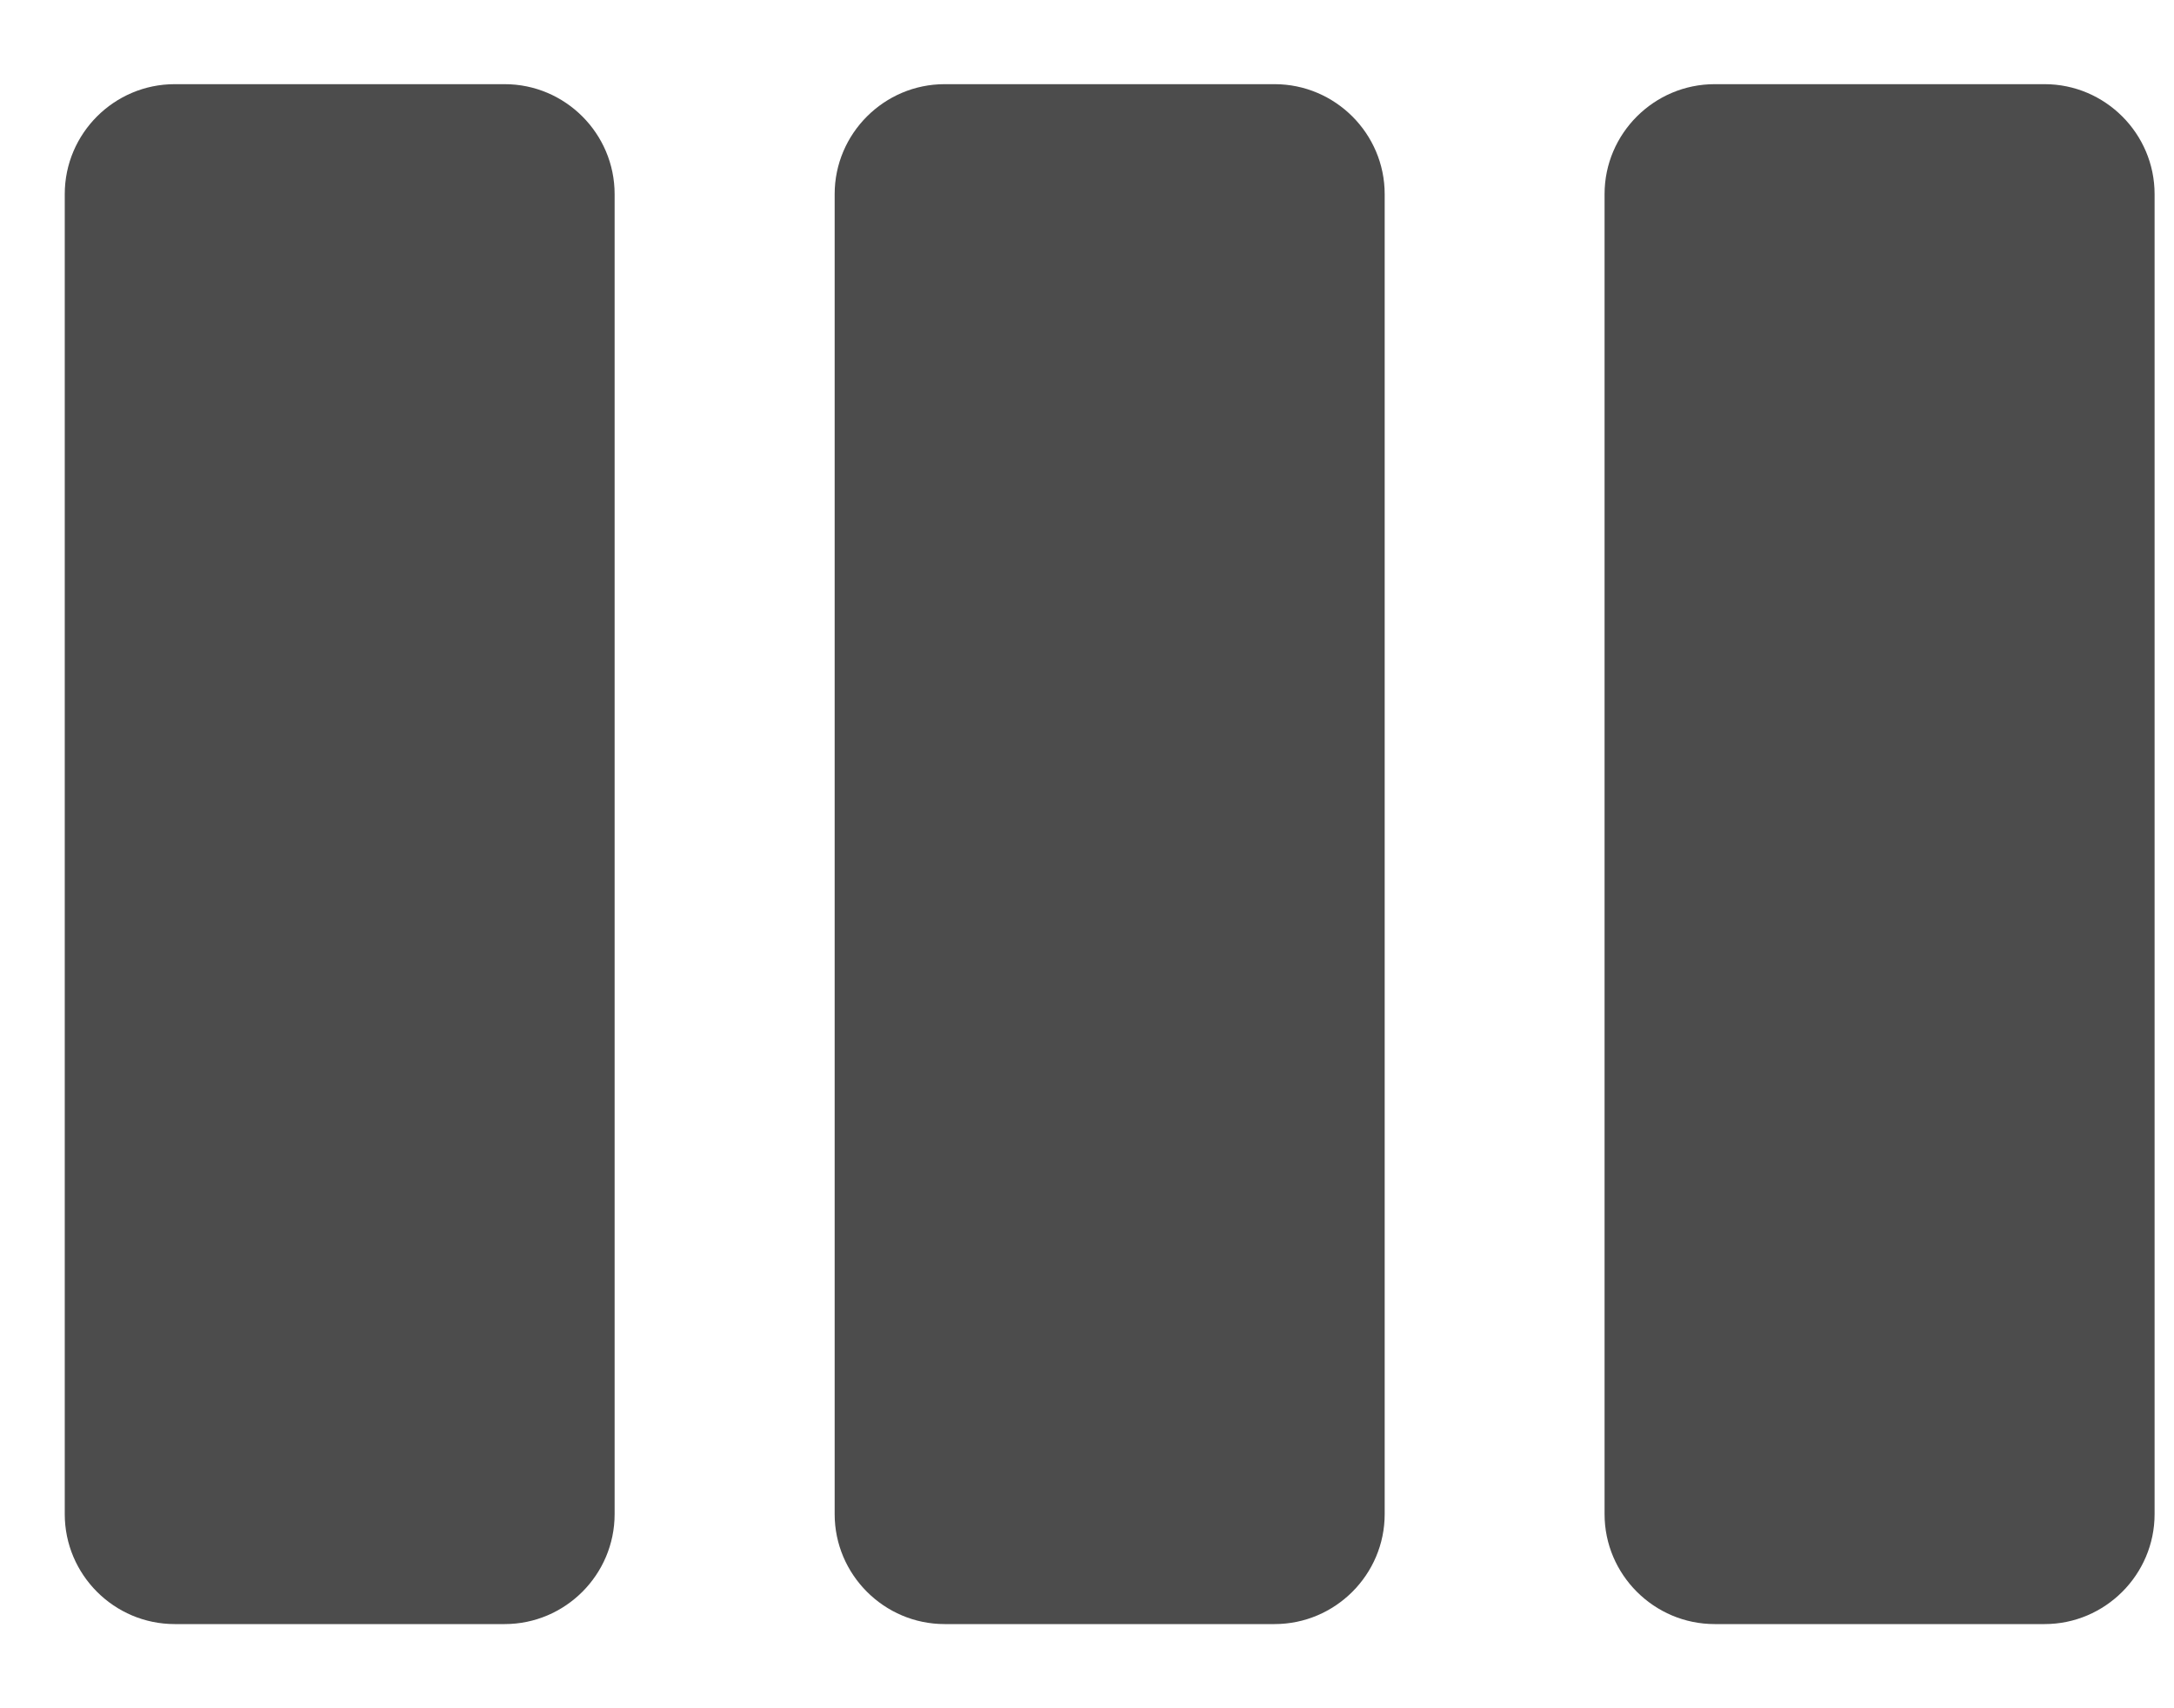 <svg xmlns="http://www.w3.org/2000/svg" width="14" height="11" viewBox="0 0 14 11">
  <path transform="translate(-1)" fill="#4C4C4C" fill-rule="nonzero" d="M4.25,0.542 L2.125,0.542 C1.735,0.542 1.417,0.86 1.417,1.25 L1.417,9.75 C1.417,10.14 1.735,10.458 2.125,10.458 L4.25,10.458 C4.64,10.458 4.958,10.14 4.958,9.75 L4.958,1.25 C4.958,0.86 4.64,0.542 4.25,0.542 Z M14.167,0.542 L12.042,0.542 C11.652,0.542 11.333,0.86 11.333,1.25 L11.333,9.75 C11.333,10.14 11.652,10.458 12.042,10.458 L14.167,10.458 C14.556,10.458 14.875,10.14 14.875,9.75 L14.875,1.25 C14.875,0.86 14.556,0.542 14.167,0.542 Z M9.208,0.542 L7.083,0.542 C6.694,0.542 6.375,0.86 6.375,1.25 L6.375,9.75 C6.375,10.14 6.694,10.458 7.083,10.458 L9.208,10.458 C9.598,10.458 9.917,10.14 9.917,9.75 L9.917,1.25 C9.917,0.86 9.598,0.542 9.208,0.542 Z"/>
</svg>
